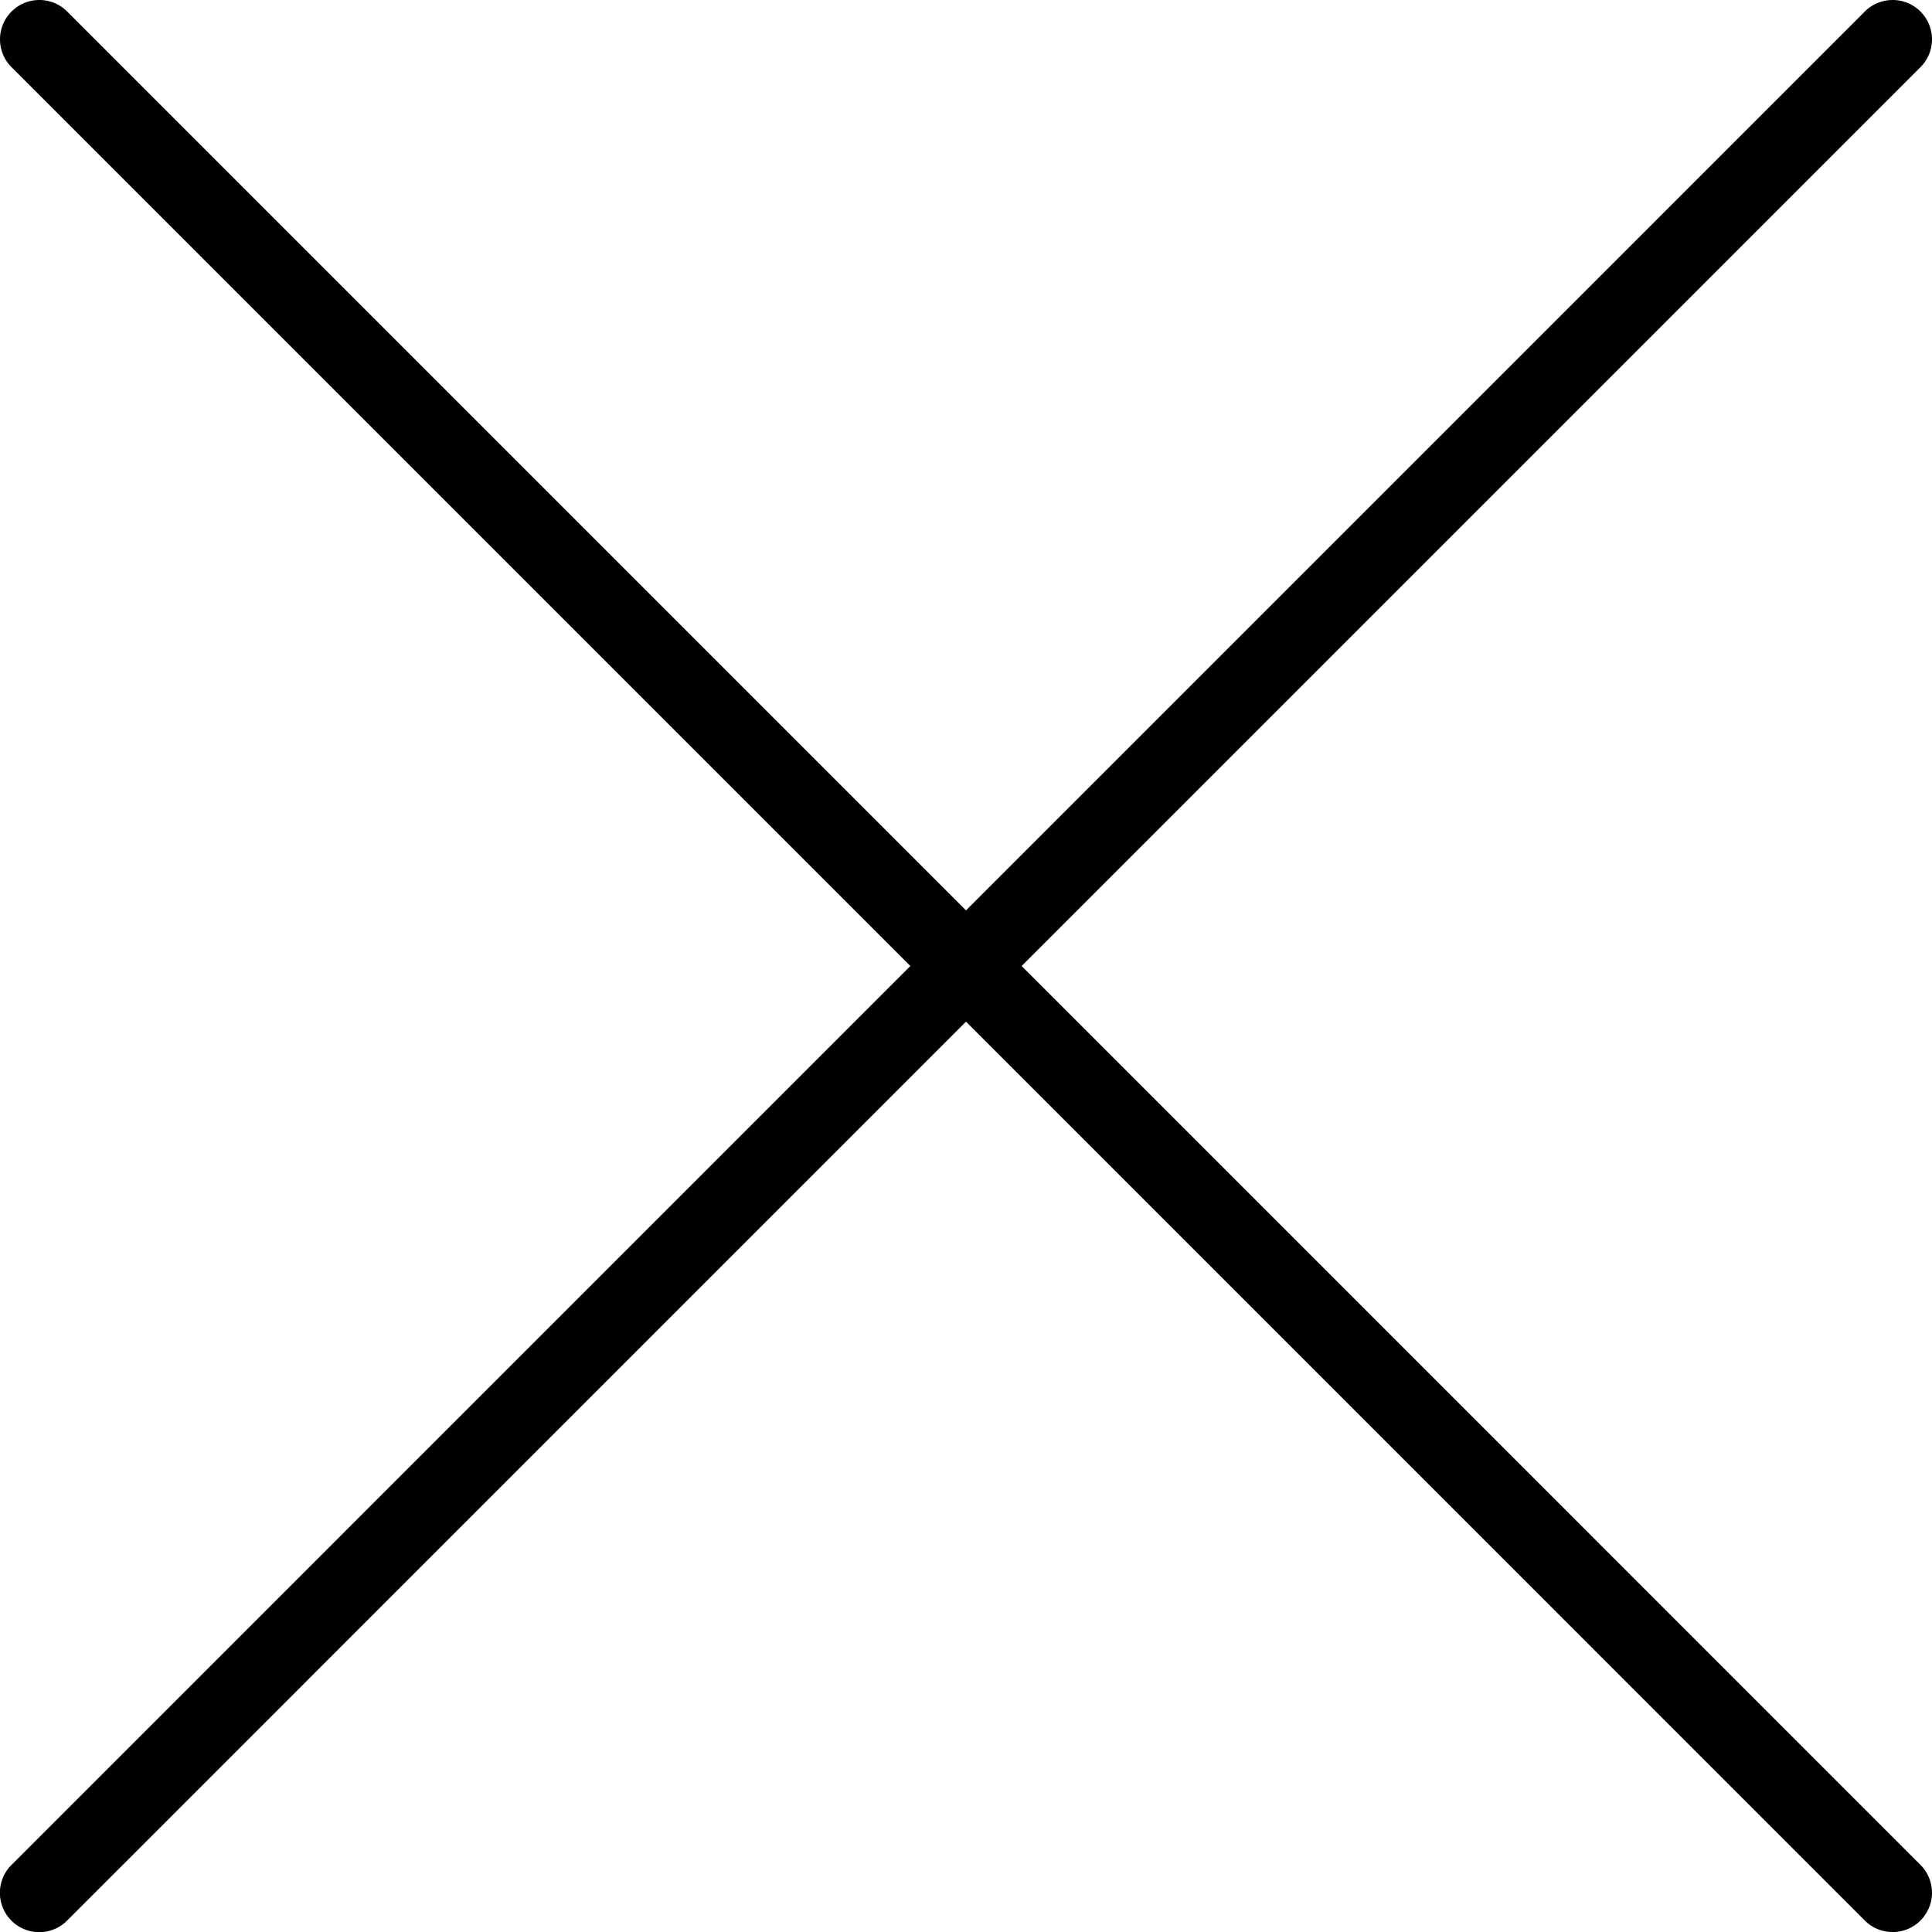 <svg xmlns="http://www.w3.org/2000/svg" viewBox="0 0 256 256" width="256" height="256">
  <path class="style-target" d="M5.212 0A5.214 5.214 0 0 0 1.58 8.952l119.047 119.052L1.58 247.056a5.214 5.214 0 1 0 7.373 7.372L128 135.376l119.046 119.052a5.214 5.214 0 1 0 7.374-7.372L135.373 128.004 254.42 8.952a5.214 5.214 0 0 0-3.79-8.95 5.214 5.214 0 0 0-3.584 1.578L128 120.632 8.952 1.58A5.214 5.214 0 0 0 5.213 0z"/>
</svg>